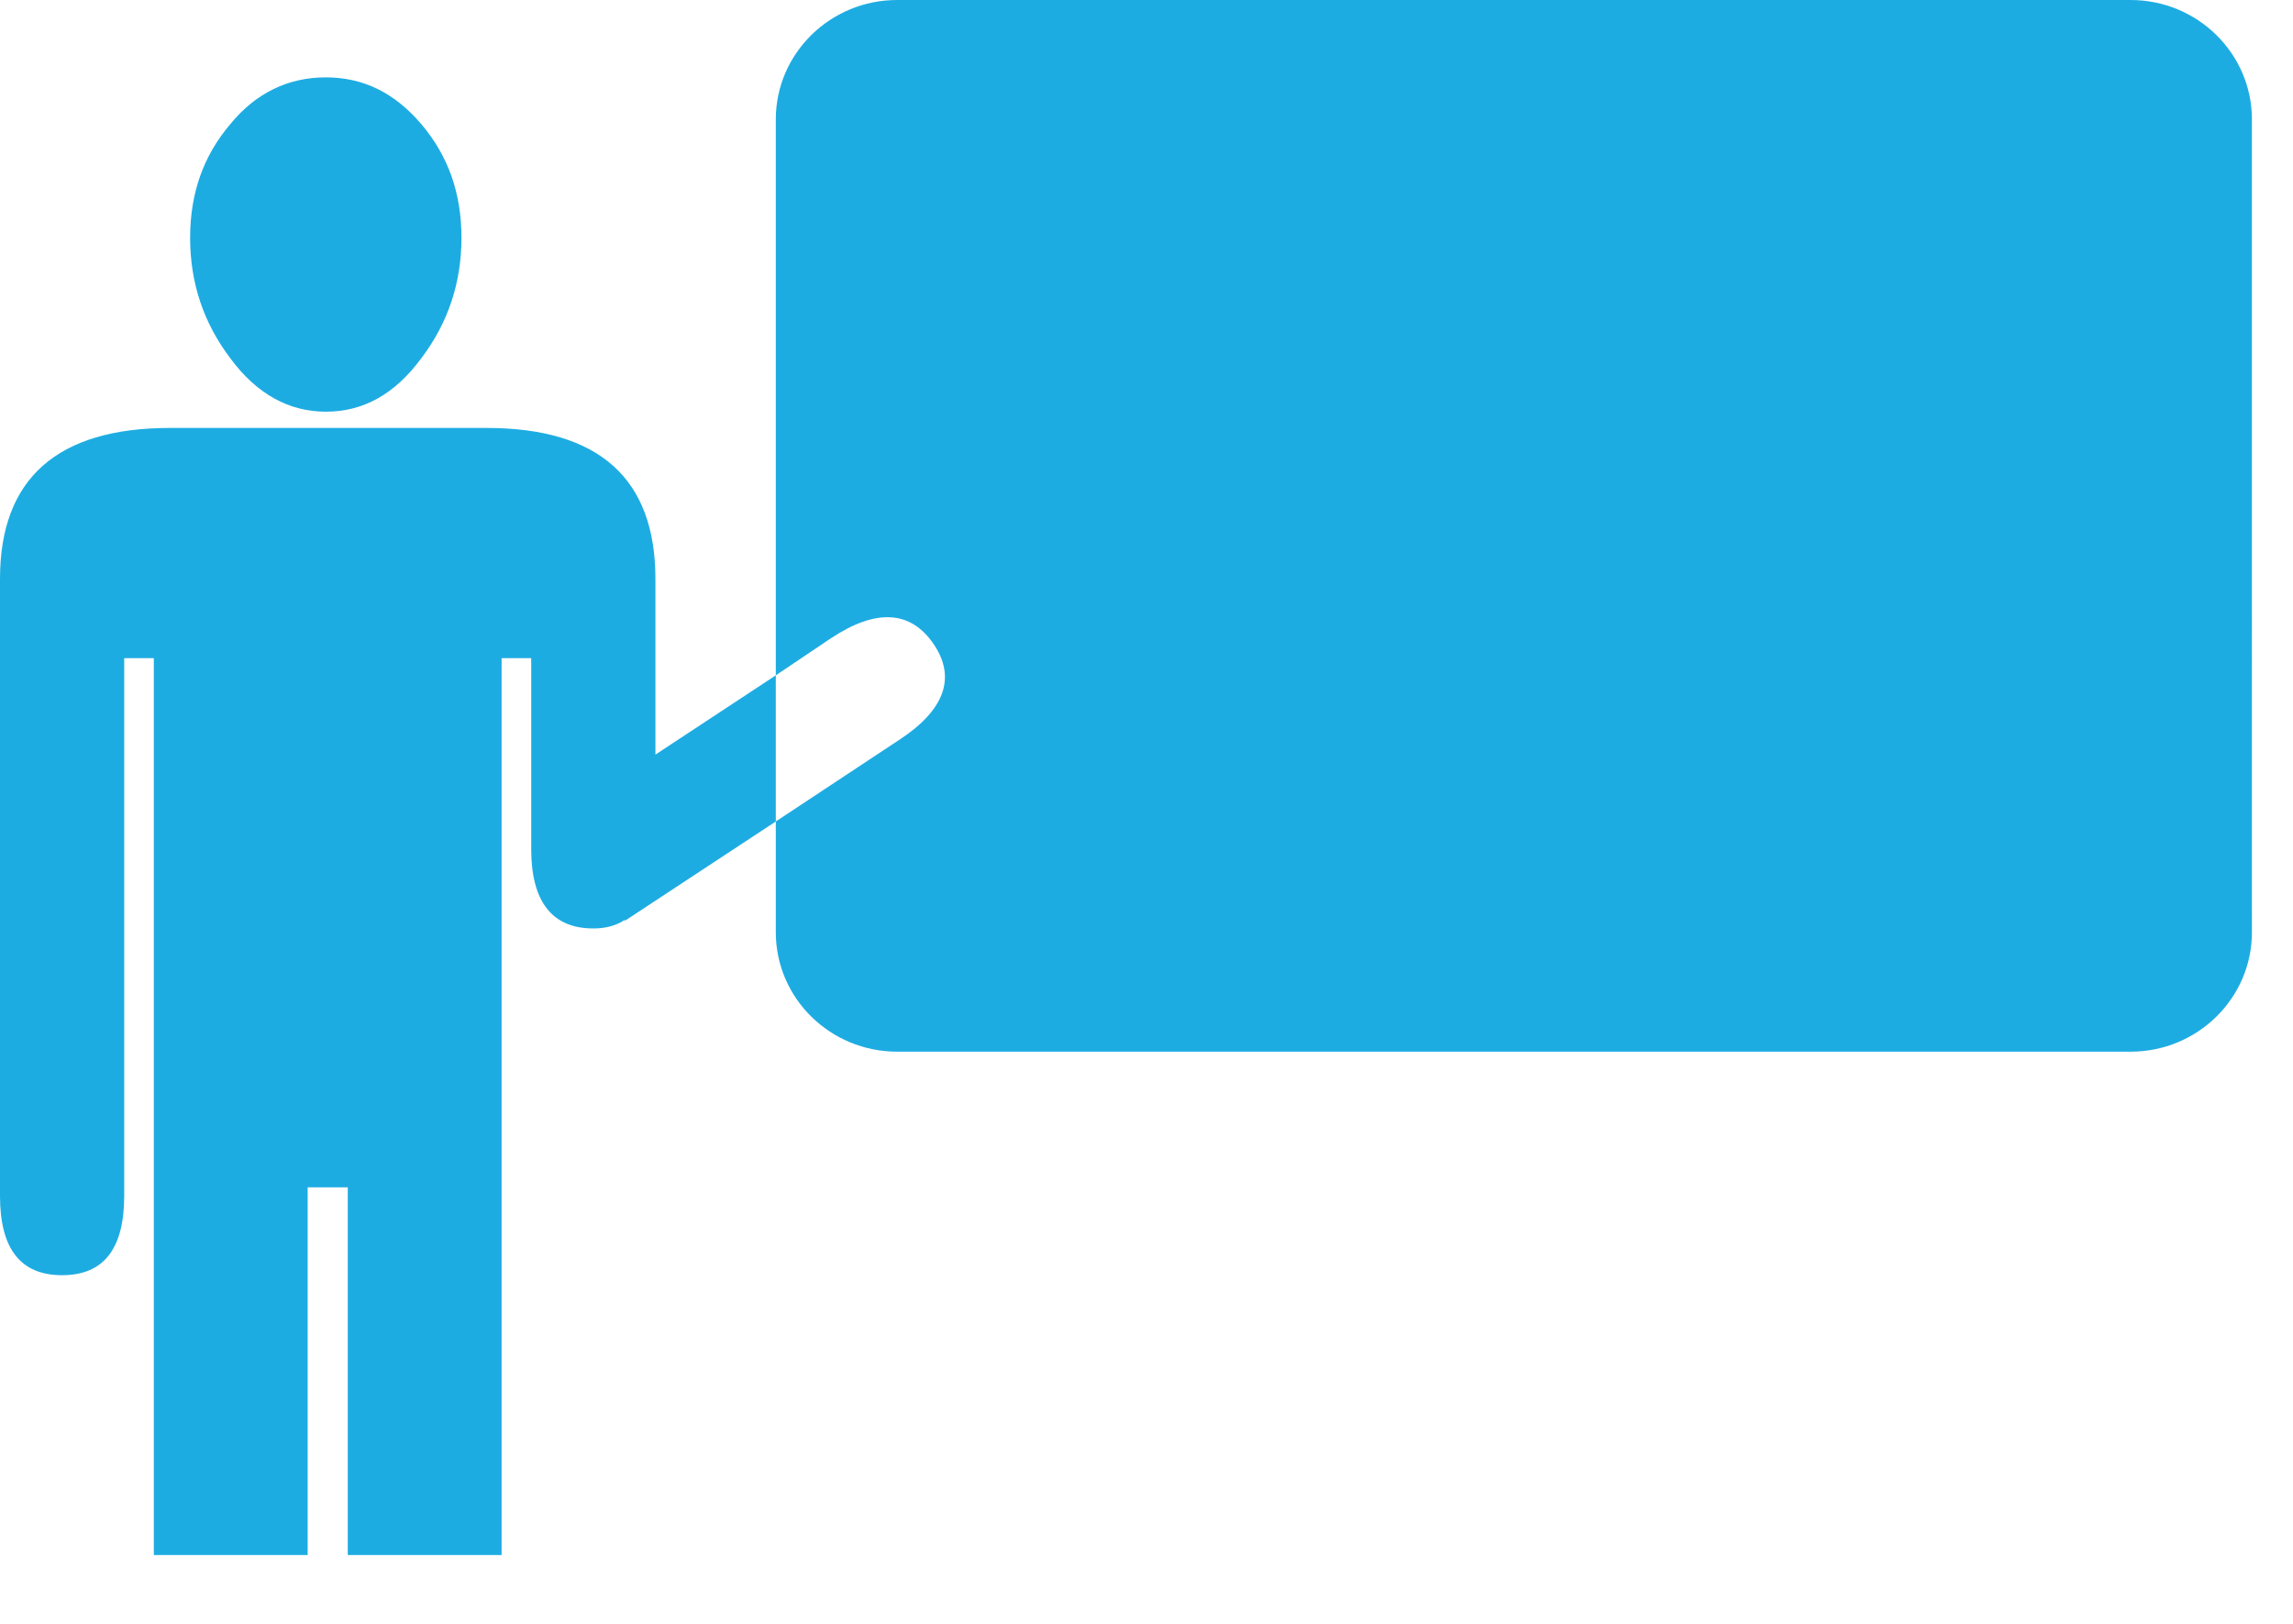 <svg xmlns="http://www.w3.org/2000/svg" width="24" height="17" viewBox="0 0 24 17"><title>Page 1</title><path d="M9.39 0c-.7 0-1.27.56-1.27 1.25v5.82l.58-.39c.47-.31.83-.29 1.07.06.24.35.12.69-.35 1l-1.3.86v1.16c0 .69.57 1.25 1.27 1.25H22.3c.7 0 1.27-.56 1.27-1.25V1.25C23.57.56 23 0 22.3 0zM6.86 7.9V6.06c0-1.05-.59-1.58-1.77-1.58H1.78C.6 4.48 0 5.01 0 6.06v6.46c0 .56.22.83.65.83.43 0 .65-.27.65-.83V6.89h.31v9.39h1.61v-3.85h.42v3.85h1.61V6.89h.31v2c0 .55.22.83.65.83.13 0 .24-.03.33-.09v.01L8.12 8.6V7.07zM3.41 4.31c-.38 0-.72-.18-1-.56-.28-.37-.42-.79-.42-1.26s.14-.86.42-1.19c.27-.33.61-.49 1-.49s.72.16 1 .49c.28.33.42.72.42 1.19s-.14.89-.42 1.26c-.28.38-.61.56-1 .56z" fill="#1dace2"/></svg>
